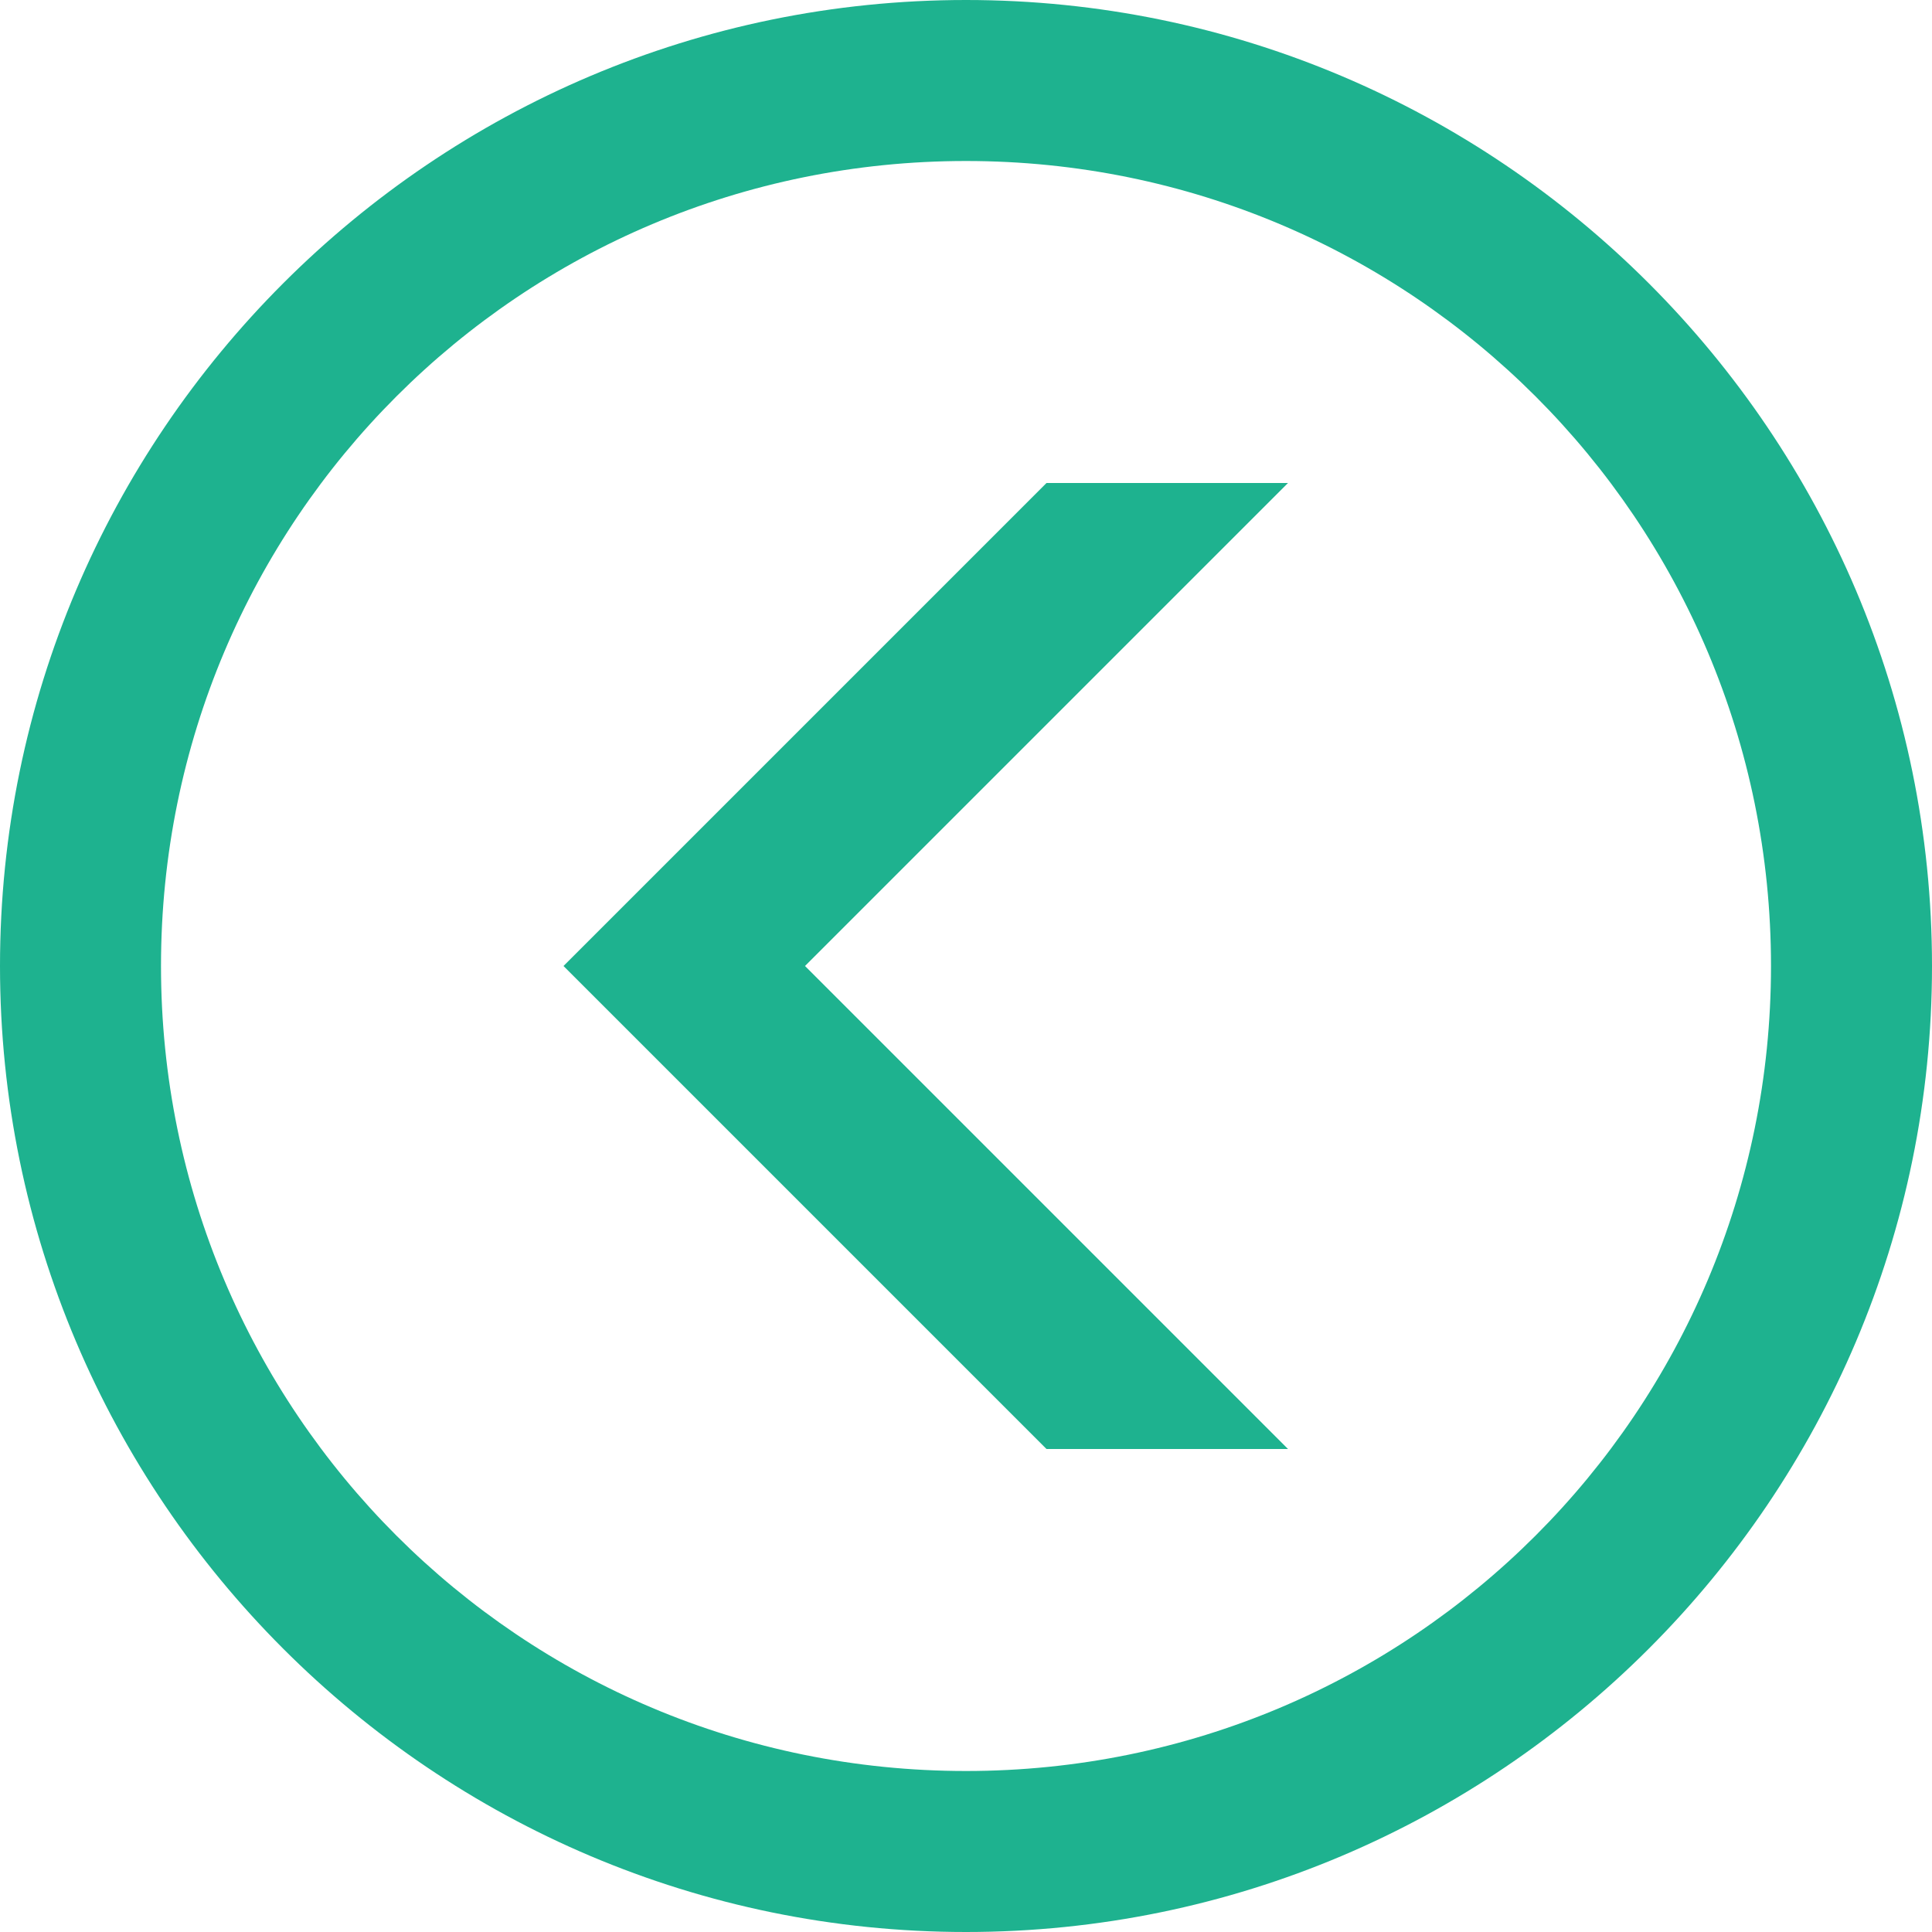 <svg width="48" height="48" viewBox="0 0 48 48" fill="none" xmlns="http://www.w3.org/2000/svg">
<path d="M24 48C37.234 48 48 37.234 48 24C48 10.766 37.234 -9.41161e-07 24 -2.09815e-06C10.766 -3.25513e-06 3.25513e-06 10.766 2.09815e-06 24C9.41161e-07 37.234 10.766 48 24 48ZM24 44C12.93 44 4 35.07 4 24C4 12.93 12.93 4 24 4C35.07 4 44 12.93 44 24C44 35.07 35.07 44 24 44ZM32 36L20 24L32 12L26 12L14 24L26 36L32 36Z" fill="#1EB28F"/>
</svg>
